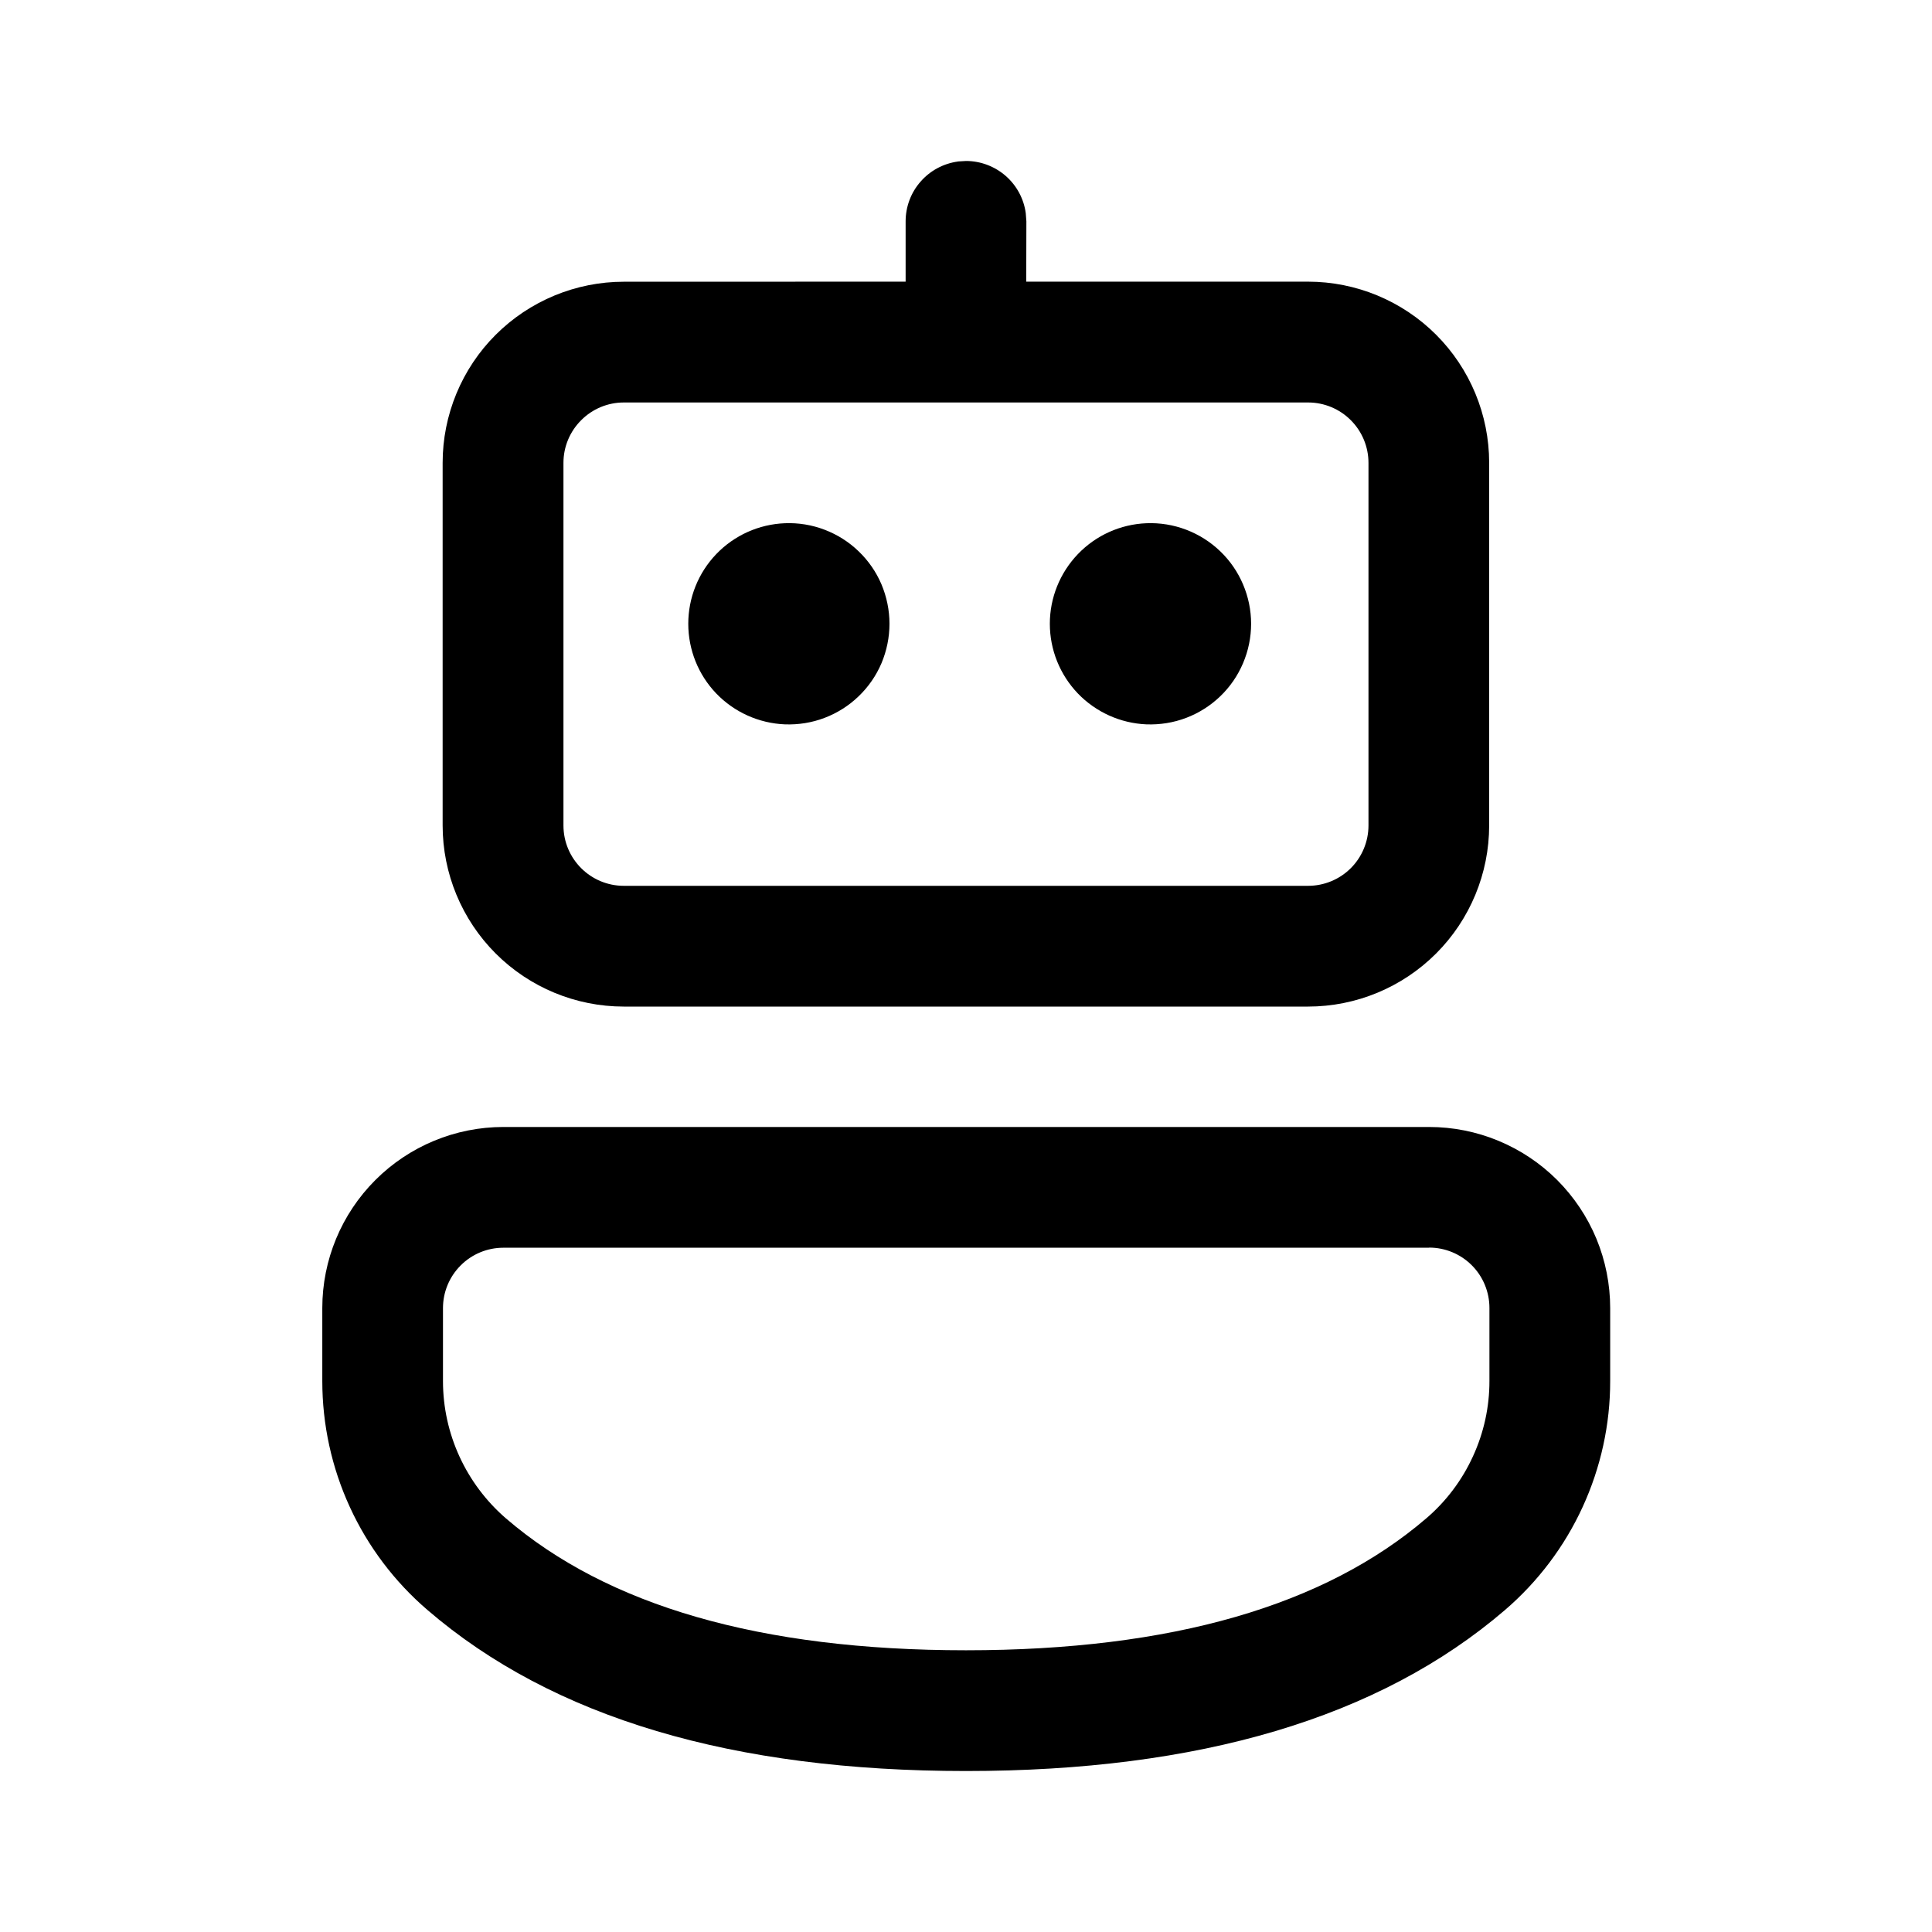 <svg width="28" height="28" viewBox="0 0 28 28" fill="none" xmlns="http://www.w3.org/2000/svg">
<g id="fluent:bot-24-regular">
<path id="Vector" d="M20.711 16.333C21.056 16.333 21.398 16.401 21.716 16.533C22.034 16.665 22.324 16.858 22.568 17.102C22.811 17.346 23.005 17.635 23.137 17.954C23.268 18.272 23.336 18.613 23.336 18.958V20.013C23.337 20.644 23.2 21.267 22.937 21.84C22.674 22.413 22.29 22.922 21.812 23.333C19.986 24.901 17.371 25.667 14 25.667C10.628 25.667 8.017 24.901 6.195 23.333C5.717 22.923 5.333 22.414 5.07 21.841C4.807 21.269 4.671 20.646 4.671 20.016V18.957C4.671 18.261 4.948 17.594 5.44 17.102C5.932 16.61 6.6 16.333 7.296 16.333H20.711ZM20.711 18.083H7.295C7.063 18.083 6.84 18.175 6.676 18.34C6.512 18.504 6.42 18.726 6.42 18.958V20.016C6.42 20.781 6.755 21.507 7.334 22.007C8.802 23.269 11.014 23.917 14 23.917C16.986 23.917 19.201 23.267 20.673 22.003C20.96 21.757 21.19 21.451 21.347 21.107C21.505 20.764 21.587 20.39 21.586 20.012V18.956C21.586 18.724 21.494 18.501 21.33 18.337C21.166 18.173 20.944 18.081 20.711 18.081V18.083ZM13.883 2.34L14 2.333C14.211 2.333 14.415 2.41 14.575 2.549C14.734 2.688 14.838 2.88 14.866 3.089L14.875 3.208L14.873 4.082H18.957C19.653 4.082 20.321 4.359 20.813 4.851C21.305 5.343 21.582 6.011 21.582 6.707V11.963C21.582 12.659 21.305 13.327 20.813 13.819C20.321 14.311 19.653 14.588 18.957 14.588H9.04C8.344 14.588 7.676 14.311 7.184 13.819C6.692 13.327 6.415 12.659 6.415 11.963V6.708C6.415 6.363 6.483 6.022 6.615 5.703C6.747 5.385 6.94 5.095 7.184 4.852C7.428 4.608 7.718 4.415 8.036 4.283C8.355 4.151 8.696 4.083 9.041 4.083L13.125 4.082V3.208C13.125 2.997 13.201 2.792 13.341 2.633C13.48 2.473 13.672 2.37 13.882 2.341L14 2.333L13.881 2.341L13.883 2.34ZM18.958 5.833H9.041C8.809 5.833 8.587 5.925 8.423 6.09C8.258 6.254 8.166 6.476 8.166 6.708V11.963C8.166 12.446 8.558 12.838 9.041 12.838H18.958C19.19 12.838 19.413 12.746 19.577 12.582C19.741 12.418 19.833 12.195 19.833 11.963V6.708C19.833 6.476 19.741 6.254 19.577 6.09C19.413 5.925 19.19 5.833 18.958 5.833ZM11.375 7.583C11.571 7.575 11.767 7.607 11.95 7.677C12.134 7.747 12.302 7.853 12.443 7.989C12.585 8.125 12.698 8.288 12.775 8.469C12.851 8.65 12.891 8.844 12.891 9.04C12.891 9.237 12.851 9.431 12.775 9.612C12.698 9.793 12.585 9.956 12.443 10.092C12.302 10.228 12.134 10.334 11.95 10.404C11.767 10.474 11.571 10.505 11.375 10.498C10.998 10.482 10.642 10.322 10.381 10.051C10.12 9.779 9.975 9.417 9.975 9.04C9.975 8.664 10.12 8.302 10.381 8.03C10.642 7.758 10.998 7.598 11.375 7.583ZM16.615 7.583C16.811 7.575 17.007 7.607 17.191 7.677C17.375 7.747 17.542 7.853 17.684 7.989C17.826 8.125 17.938 8.288 18.015 8.469C18.092 8.65 18.132 8.844 18.132 9.04C18.132 9.237 18.092 9.431 18.015 9.612C17.938 9.793 17.826 9.956 17.684 10.092C17.542 10.228 17.375 10.334 17.191 10.404C17.007 10.474 16.811 10.505 16.615 10.498C16.239 10.482 15.883 10.322 15.622 10.051C15.361 9.779 15.215 9.417 15.215 9.04C15.215 8.664 15.361 8.302 15.622 8.03C15.883 7.758 16.239 7.598 16.615 7.583Z" fill="#8C909B" style="fill:#8C909B;fill:color(display-p3 0.549 0.565 0.608);fill-opacity:1;"/>
</g>
</svg>
